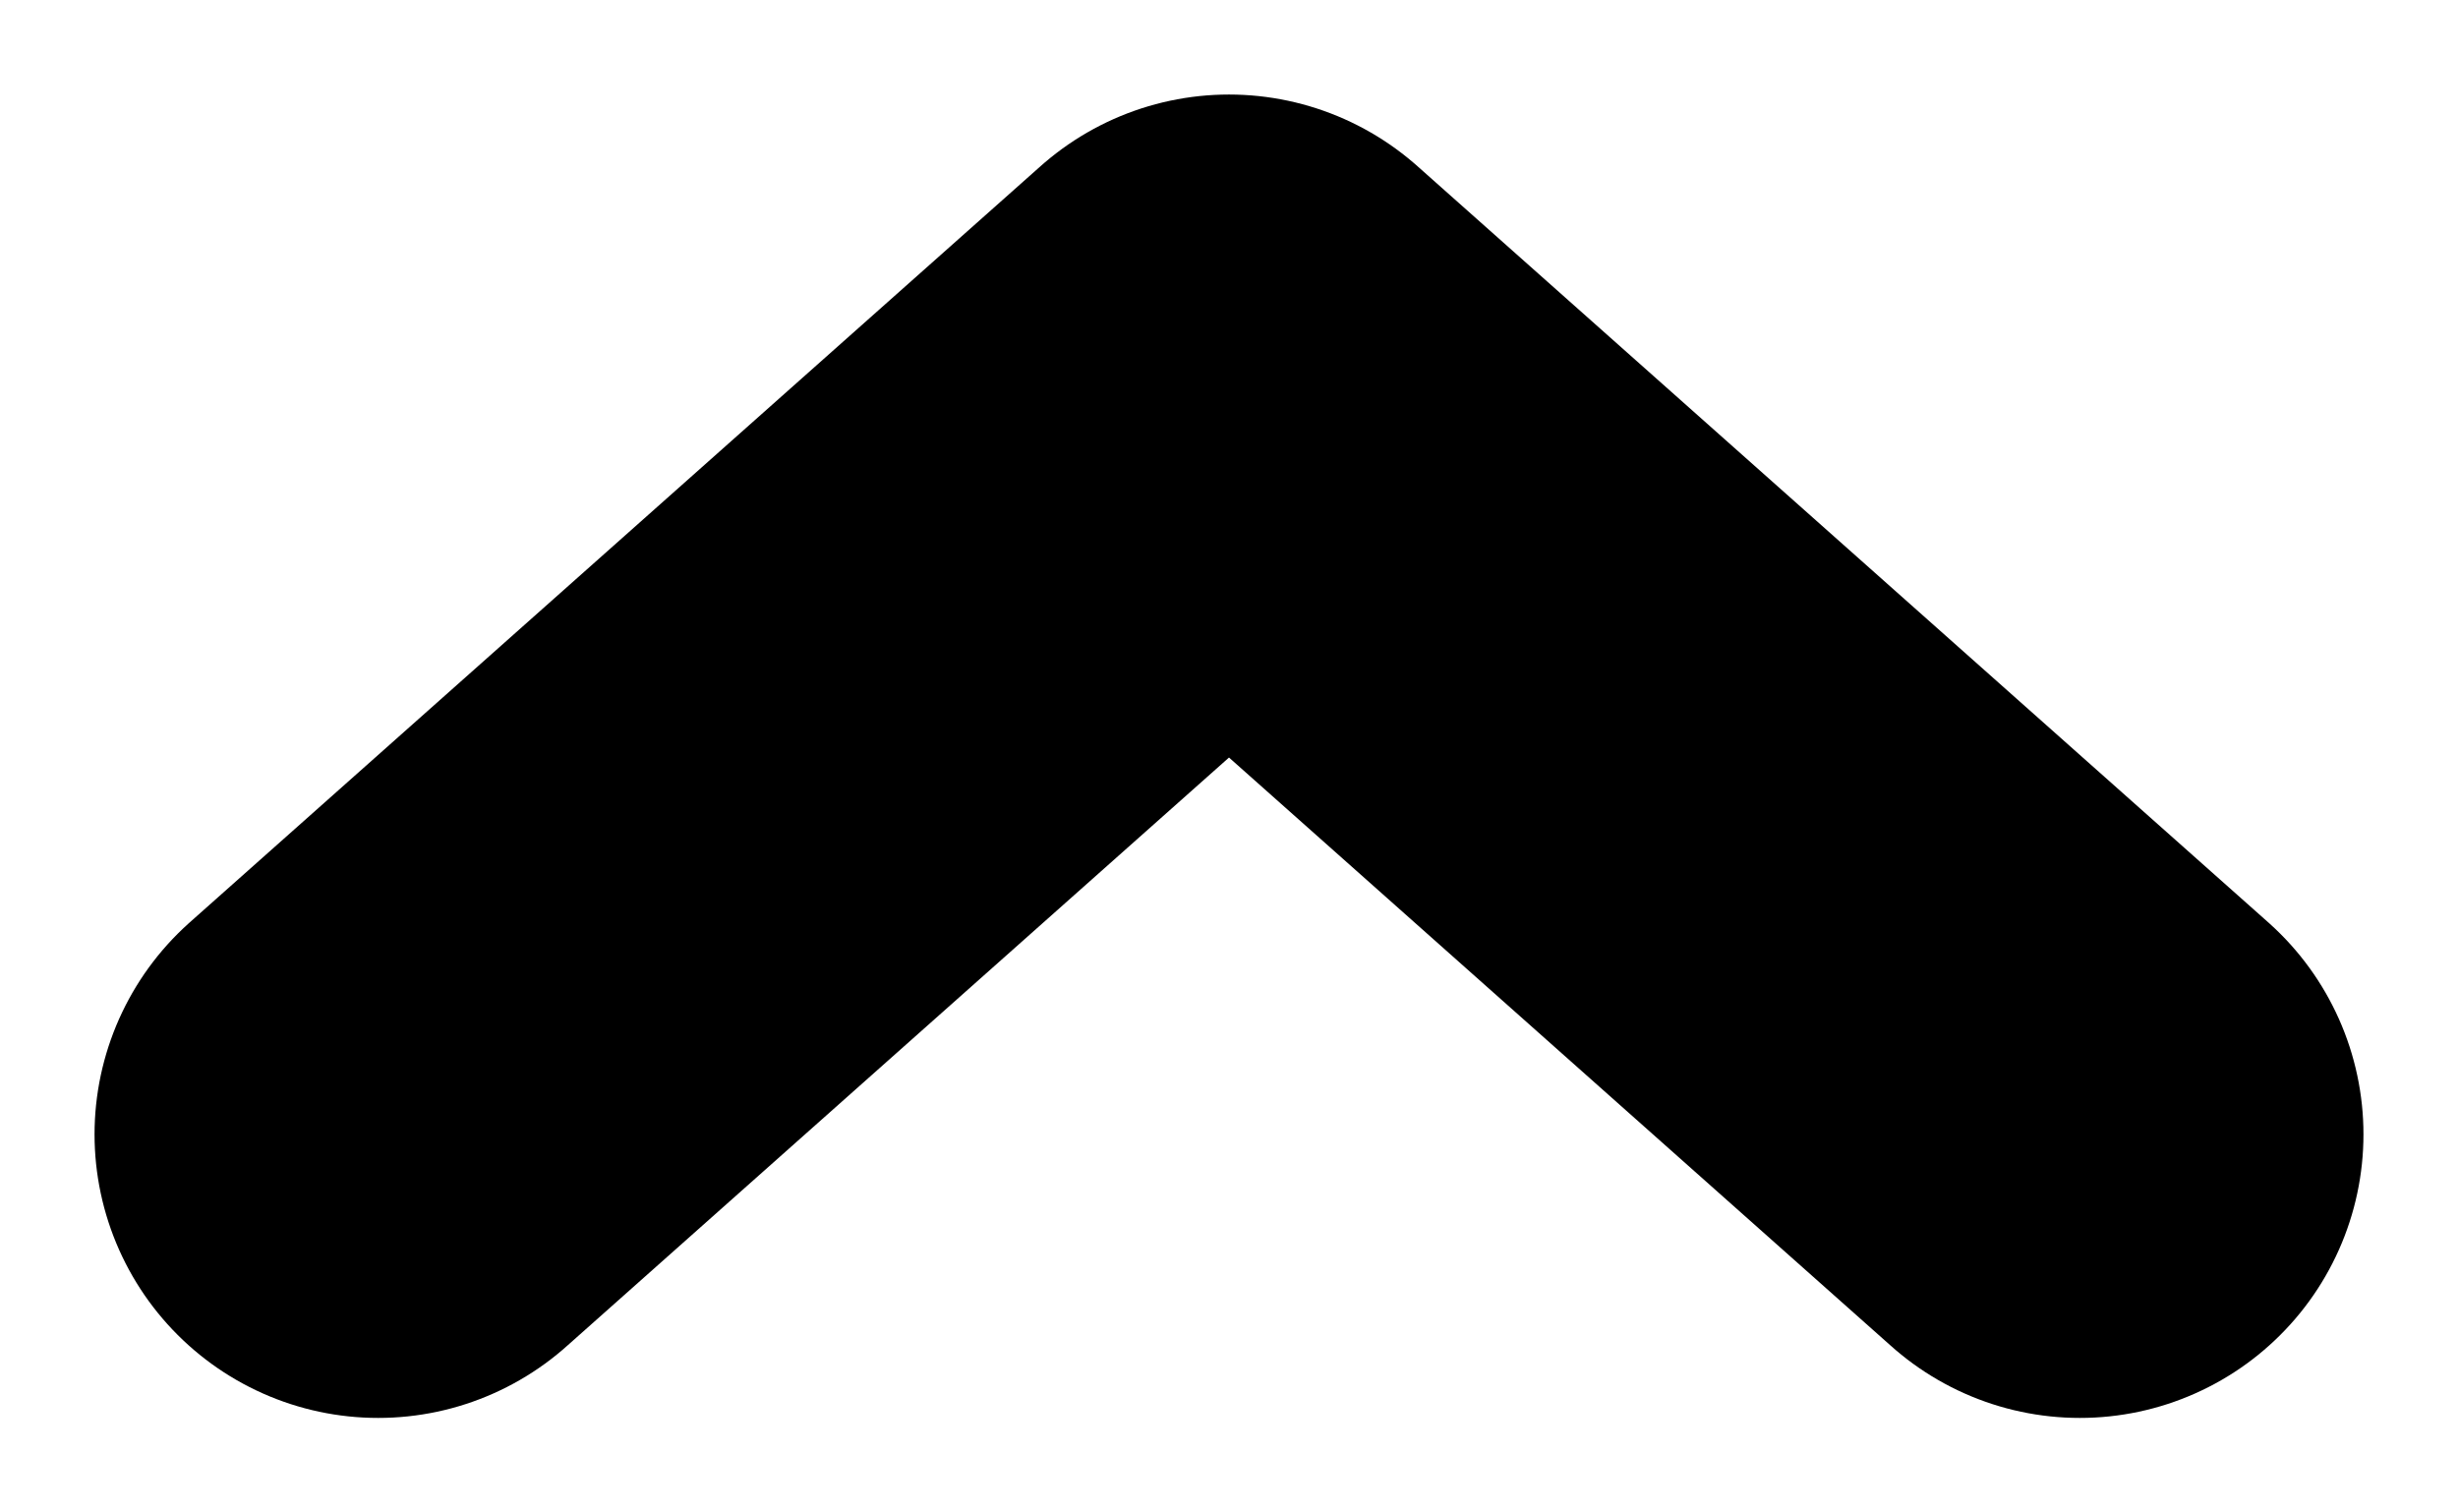 <svg width="13" height="8" viewBox="0 0 13 8" fill="none" xmlns="http://www.w3.org/2000/svg">
<path d="M2 6L6.5 2L11 6" stroke="black" stroke-width="3" stroke-linecap="round" stroke-linejoin="round"/>
</svg>

